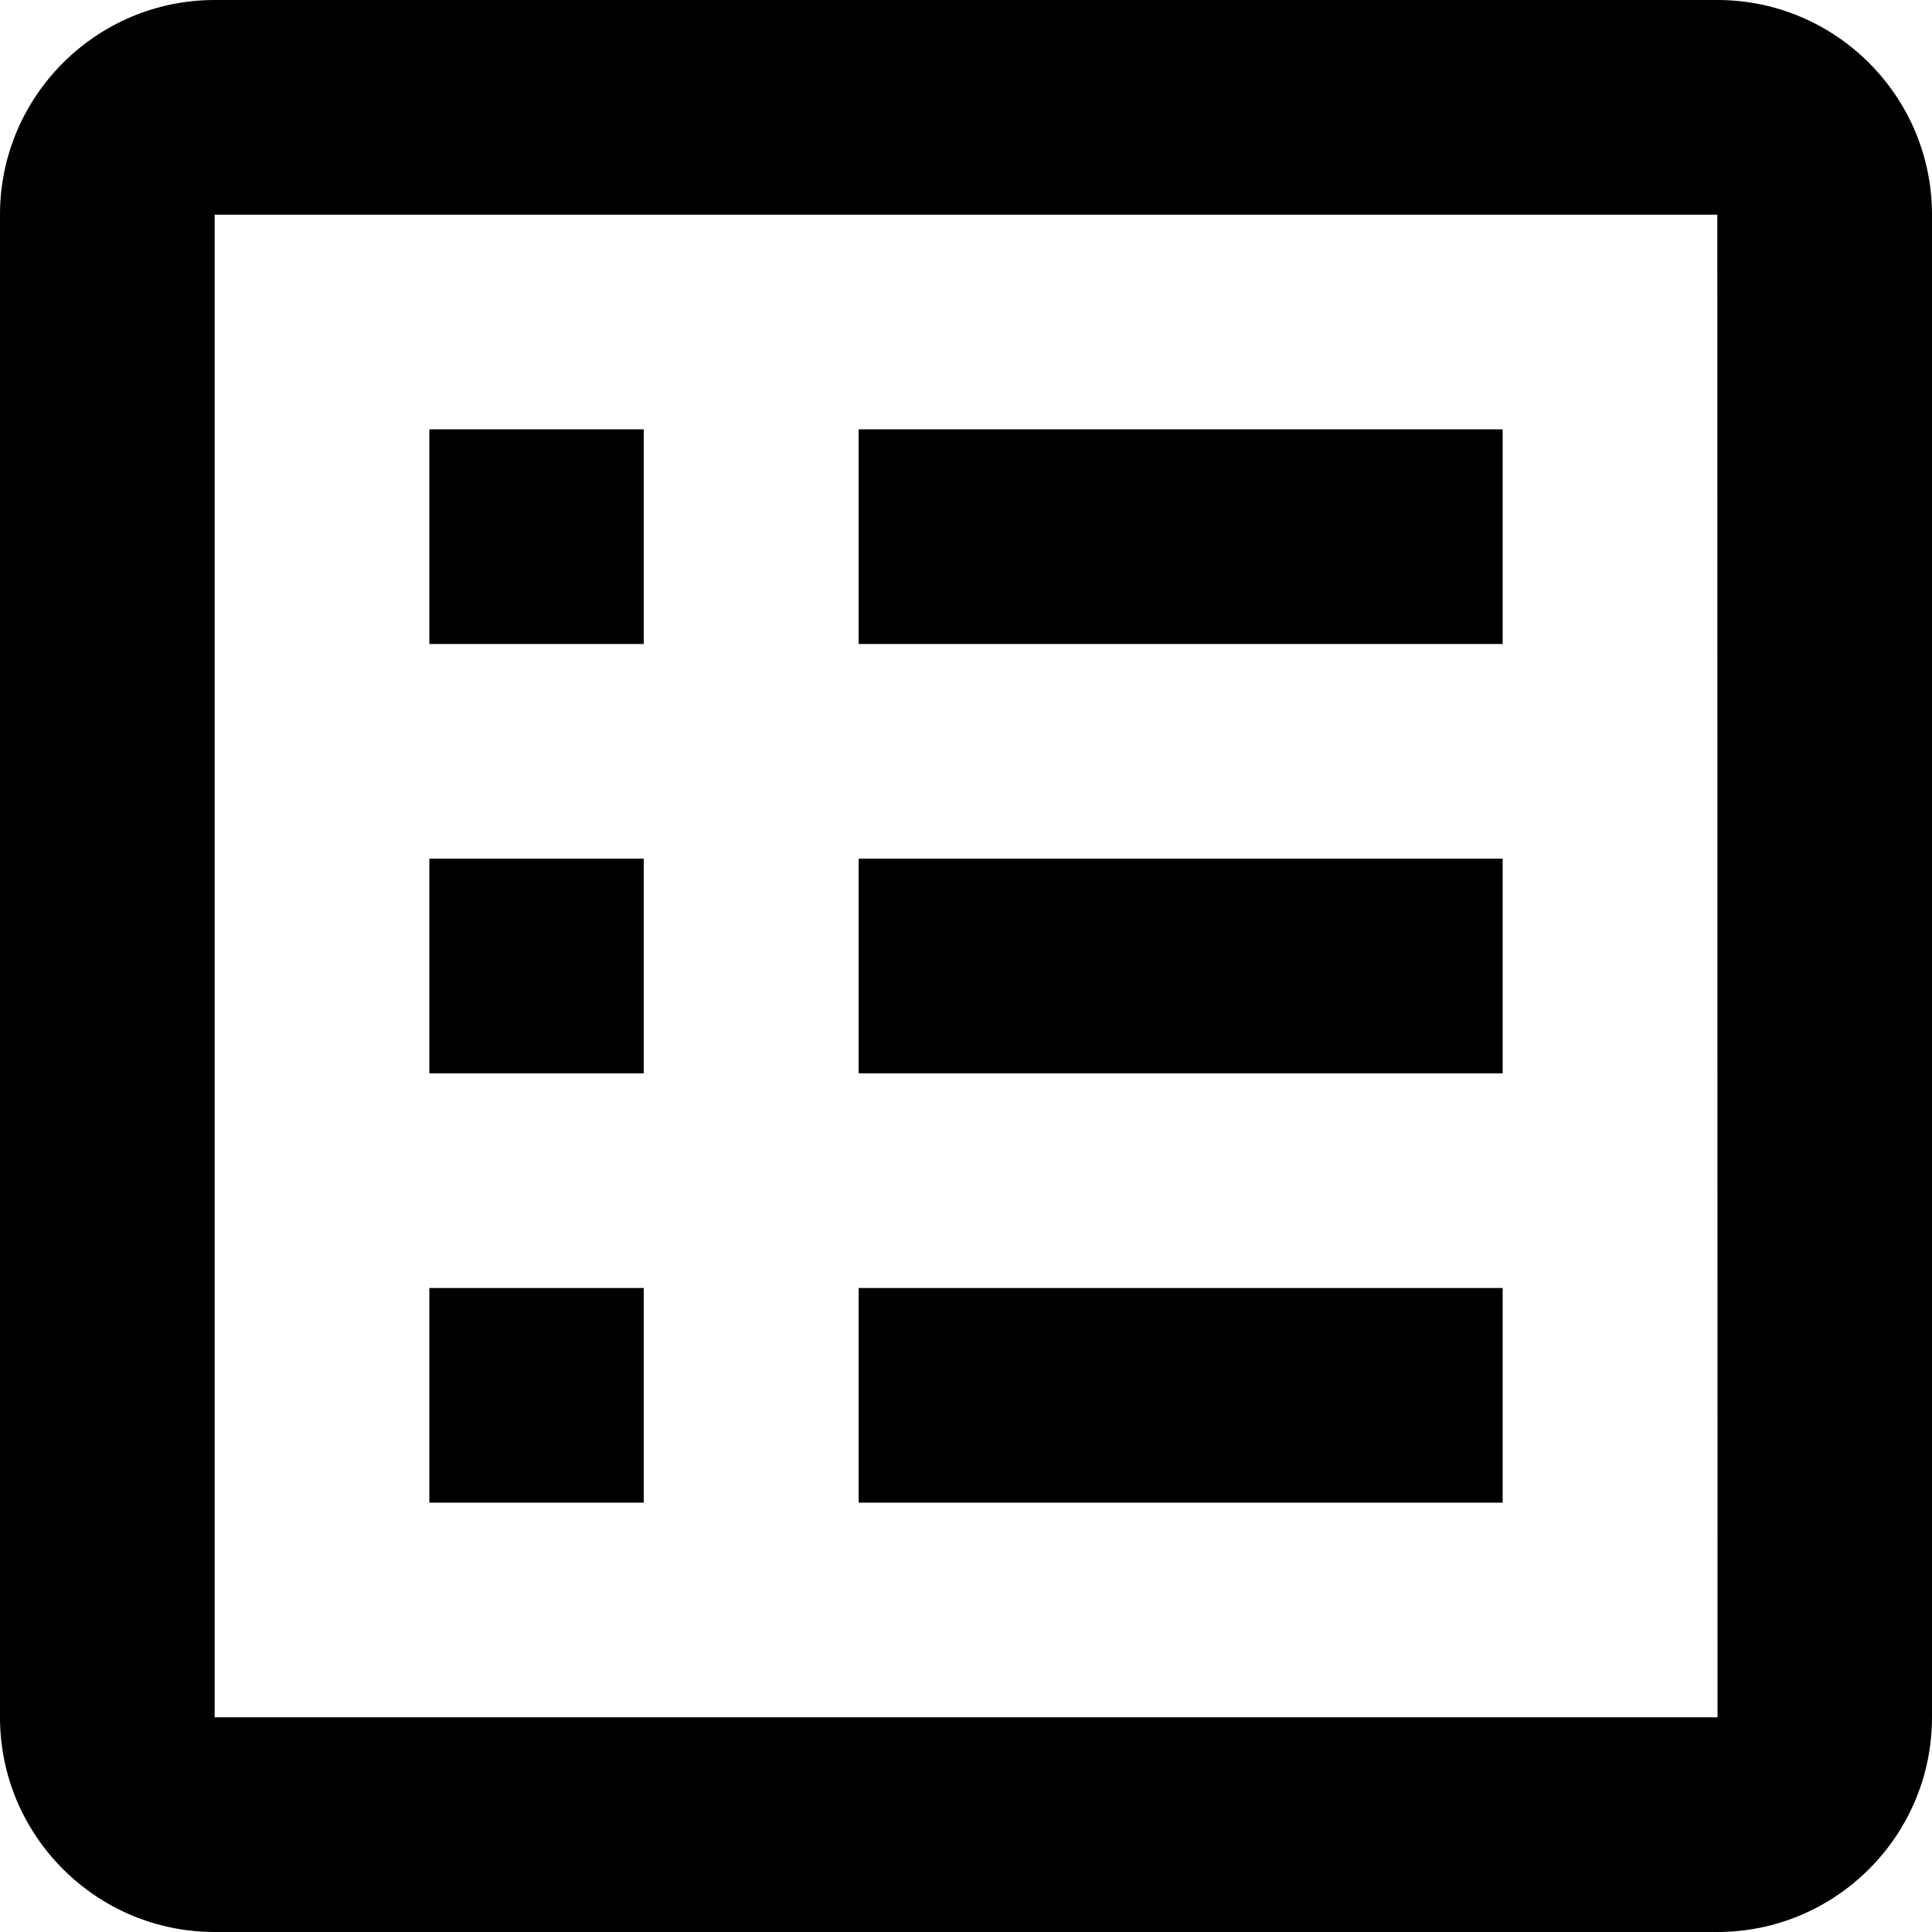 <svg xmlns="http://www.w3.org/2000/svg" viewBox="0 0 120 120">
<path fill="currentColor" d="M120,13.333C120,5.98,114.02,0,106.666,0H13.333C5.98,0,0,5.98,0,13.333v93.333
	C0,114.02,5.98,120,13.333,120h93.333c7.354,0,13.334-5.98,13.334-13.334V13.333z M13.333,106.666V13.333h93.333l0.014,93.333
	H13.333z"/>
<path fill="currentColor" d="M26.667,26.667h13.319V40H26.667V26.667z M53.333,26.667h40V40h-40V26.667z M26.667,53.333h13.319v13.333
	H26.667V53.333z M53.333,53.333h40v13.333h-40V53.333z M26.667,80h13.319v13.333H26.667V80z M53.333,80h40v13.333h-40V80z"/>
</svg>
